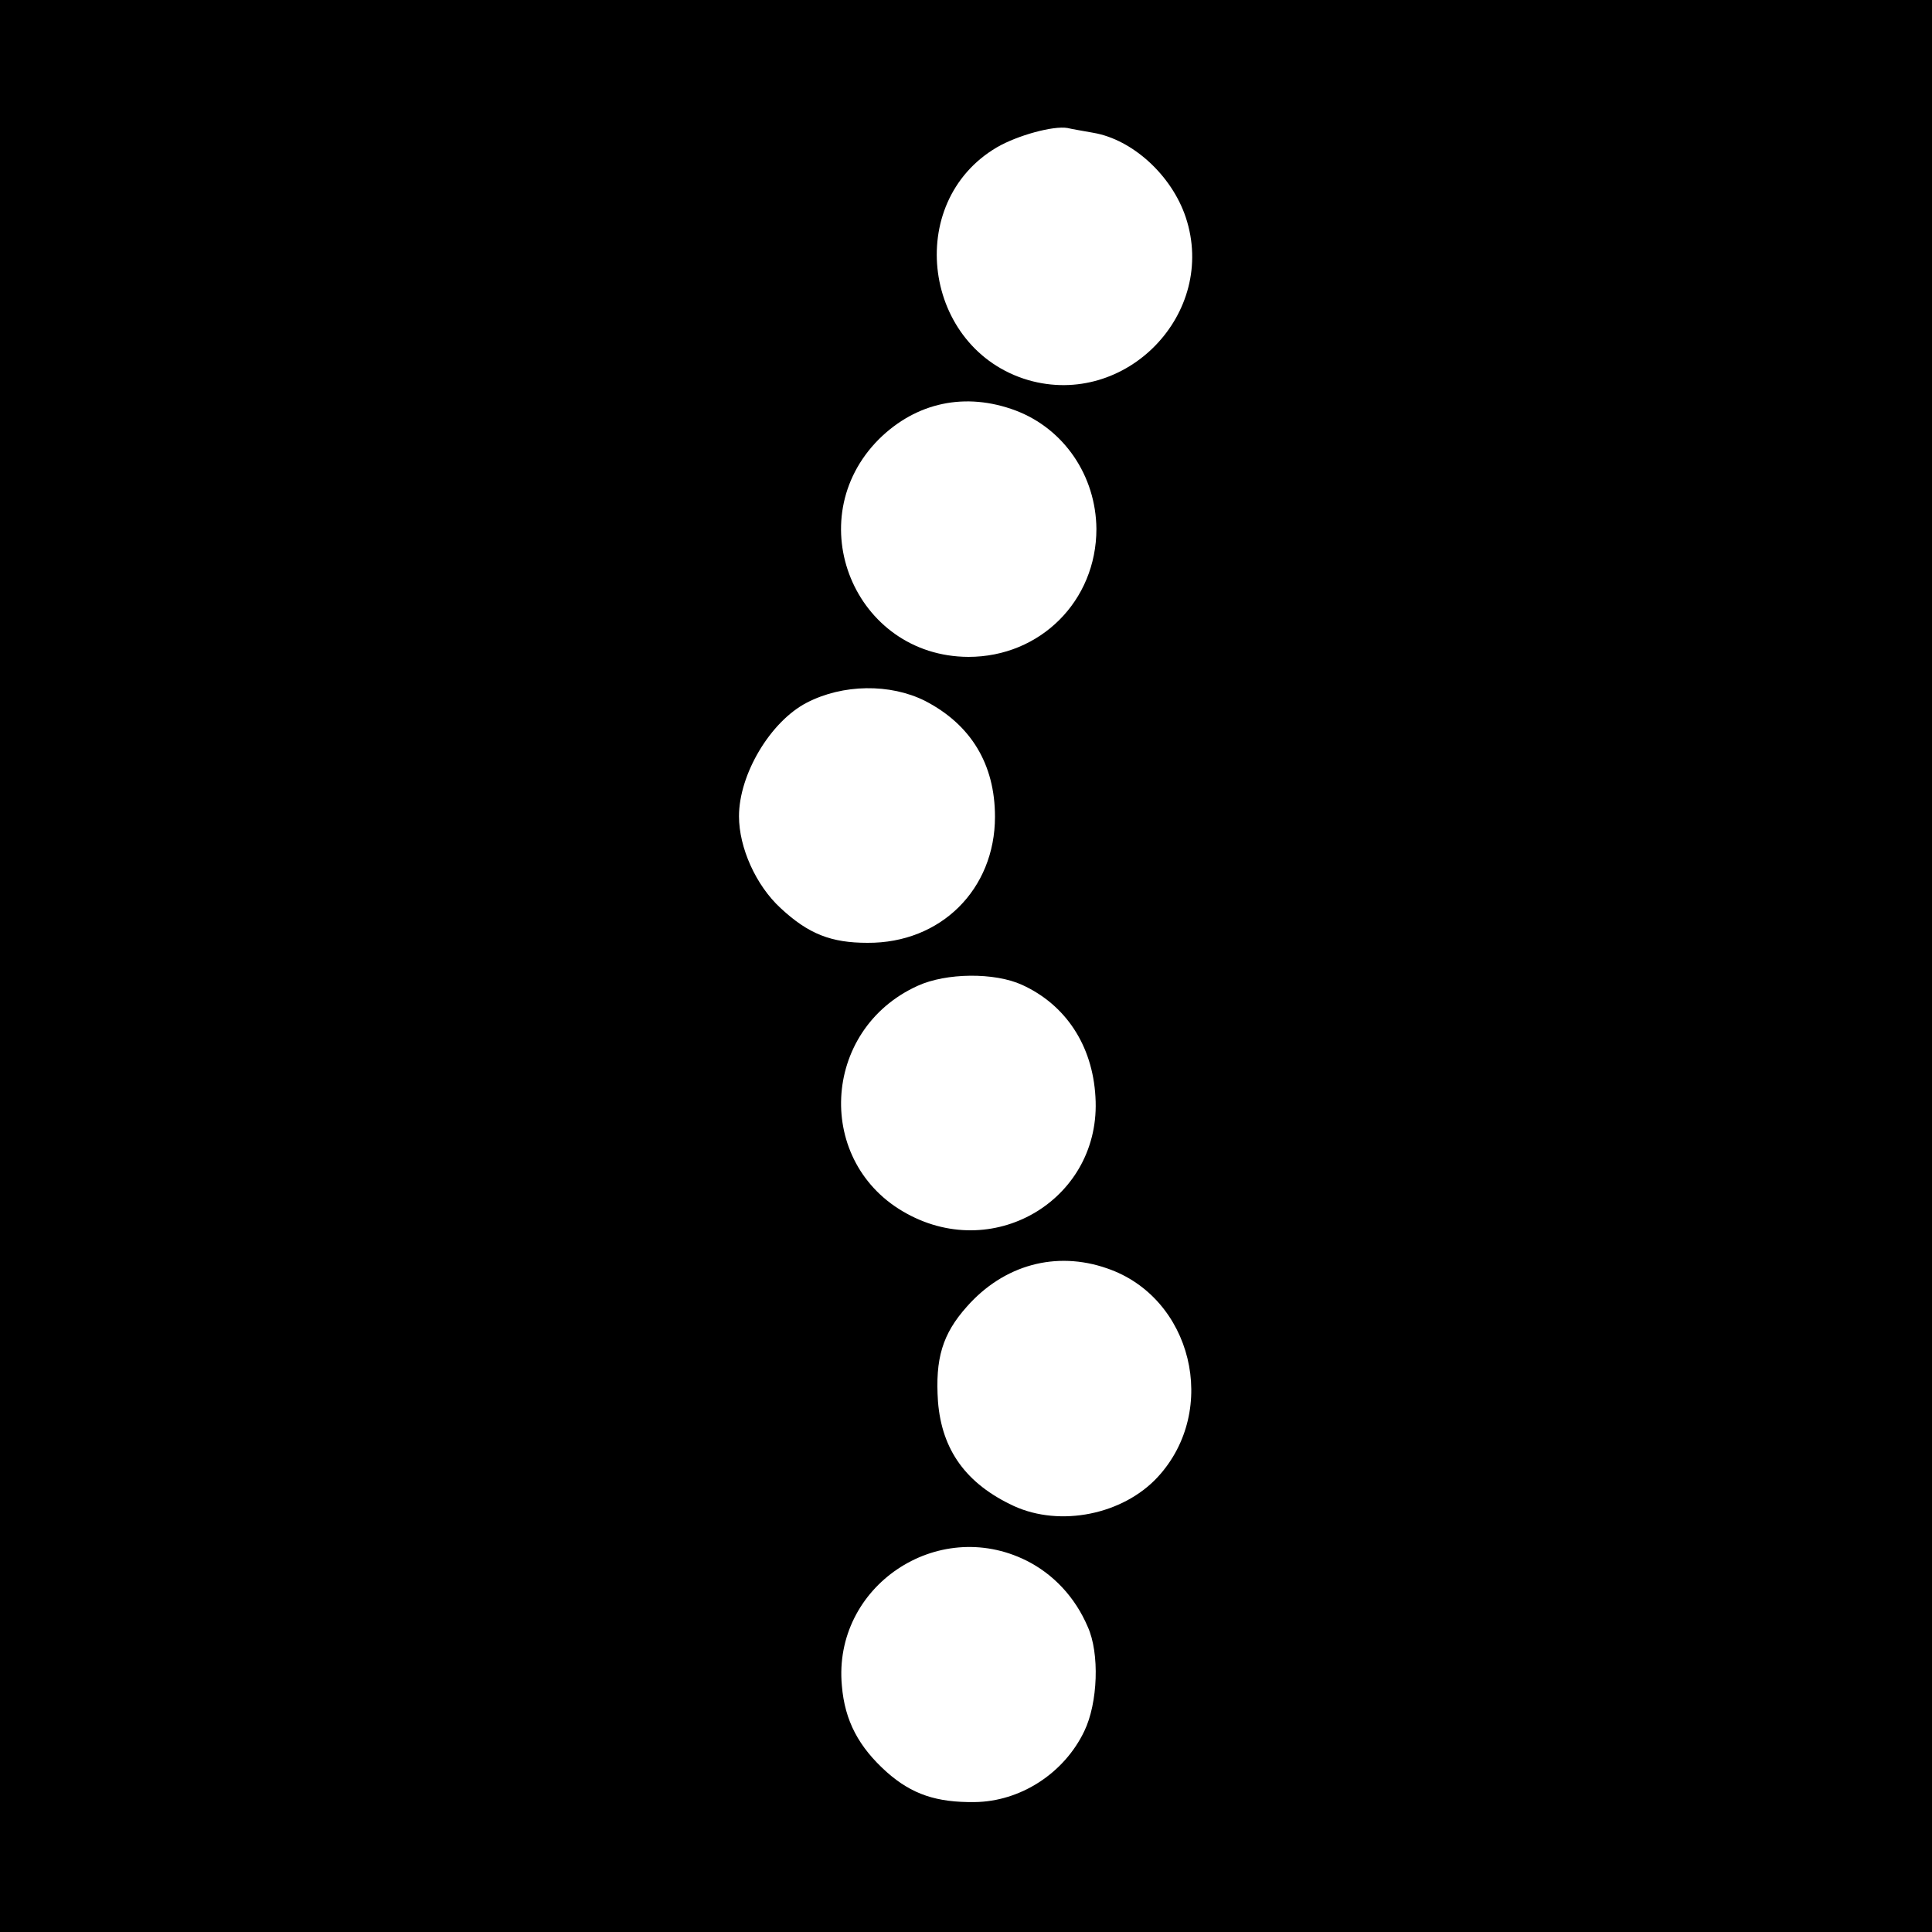 <?xml version="1.0" standalone="no"?>
<!DOCTYPE svg PUBLIC "-//W3C//DTD SVG 20010904//EN"
 "http://www.w3.org/TR/2001/REC-SVG-20010904/DTD/svg10.dtd">
<svg version="1.0" xmlns="http://www.w3.org/2000/svg"
 width="400pt" height="400pt" viewBox="0 0 400 400"
 preserveAspectRatio="xMidYMid meet">
<g transform="translate(0,400) scale(0.1,-0.1)"
fill="#000000" stroke="none">
<path d="M0 2000 l0 -2000 2000 0 2000 0 0 2000 0 2000 -2000 0 -2000 0 0
-2000z m2264 1725 c81 -14 162 -88 191 -175 66 -199 -124 -395 -326 -337 -218
64 -259 368 -65 482 43 25 117 45 146 40 8 -2 32 -6 54 -10z m-161 -575 c100
-38 166 -135 167 -245 0 -149 -116 -265 -265 -265 -236 1 -352 284 -185 451
77 76 179 98 283 59z m-188 -601 c95 -49 145 -131 145 -240 0 -150 -112 -262
-264 -261 -75 0 -122 18 -180 72 -51 47 -86 125 -86 190 0 87 65 196 140 235
75 39 173 40 245 4z m201 -588 c90 -41 146 -125 152 -232 13 -208 -205 -343
-390 -242 -192 104 -179 381 22 472 59 27 159 28 216 2z m176 -587 c176 -60
233 -293 105 -432 -72 -78 -202 -104 -298 -60 -99 46 -149 116 -157 216 -6 89
9 140 60 197 76 86 184 116 290 79z m-167 -605 c56 -28 101 -76 127 -137 25
-55 21 -158 -7 -216 -42 -88 -133 -146 -227 -147 -79 -1 -130 16 -182 62 -58
52 -87 106 -93 179 -19 205 197 351 382 259z"/>
</g>
</svg>
